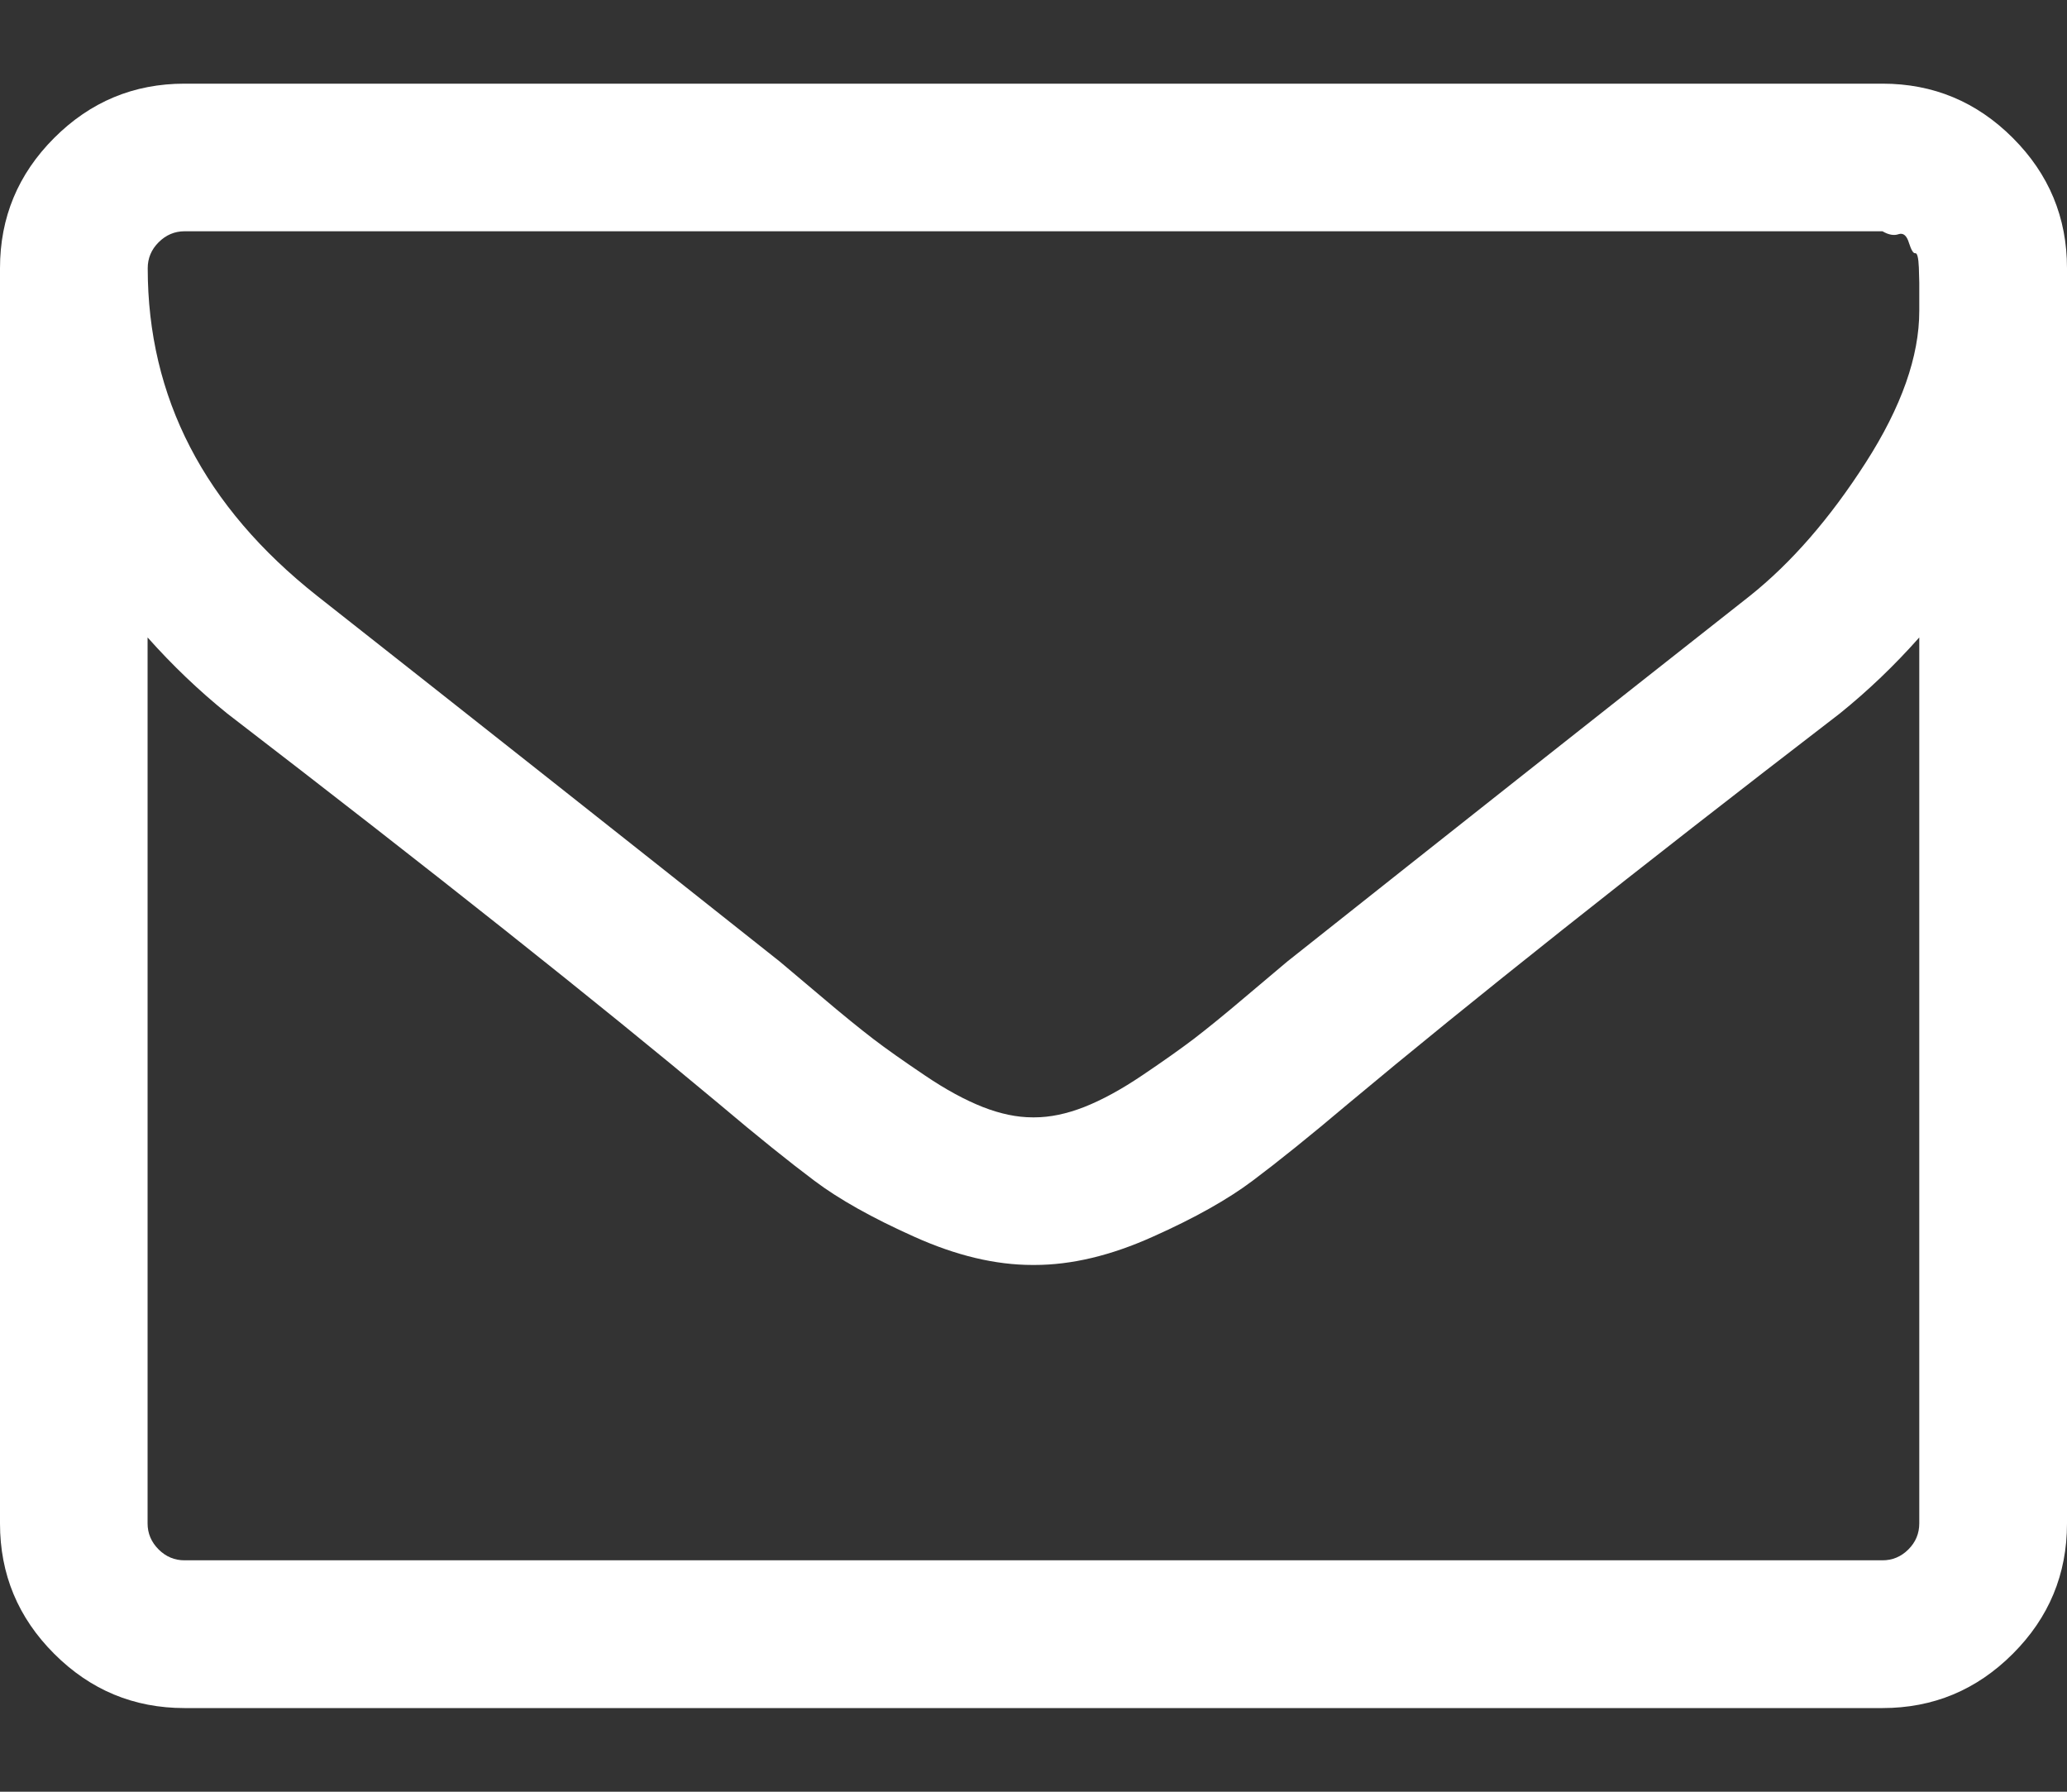 <svg width="15" height="13" viewBox="0 0 15 13" fill="none" xmlns="http://www.w3.org/2000/svg">
<rect x="0" y="0" width="15" height="13" fill="#333333" stroke="none"/>
<path d="M14.607 1.001C14.344 0.738 14.029 0.607 13.661 0.607H1.339C0.971 0.607 0.656 0.738 0.393 1.001C0.131 1.263 0 1.578 0 1.946V11.054C0 11.422 0.131 11.737 0.393 11.999C0.656 12.262 0.971 12.393 1.339 12.393H13.661C14.029 12.393 14.344 12.262 14.607 11.999C14.869 11.737 15 11.422 15 11.054V1.946C15 1.578 14.869 1.263 14.607 1.001ZM13.928 11.053C13.928 11.126 13.902 11.189 13.849 11.242C13.796 11.295 13.733 11.321 13.661 11.321H1.339C1.267 11.321 1.204 11.295 1.151 11.242C1.098 11.189 1.071 11.126 1.071 11.053V4.625C1.25 4.826 1.442 5.01 1.649 5.177C3.145 6.327 4.333 7.27 5.215 8.007C5.499 8.247 5.731 8.433 5.91 8.567C6.088 8.701 6.33 8.837 6.634 8.973C6.938 9.11 7.224 9.178 7.492 9.178H7.5H7.508C7.776 9.178 8.062 9.11 8.366 8.973C8.671 8.837 8.912 8.701 9.09 8.567C9.269 8.433 9.501 8.247 9.785 8.007C10.667 7.27 11.855 6.327 13.351 5.177C13.558 5.01 13.75 4.826 13.928 4.625V11.053ZM13.928 2.164V2.256C13.928 2.585 13.799 2.952 13.539 3.357C13.28 3.761 12.999 4.084 12.698 4.324C11.621 5.172 10.502 6.056 9.341 6.977C9.308 7.005 9.21 7.087 9.048 7.224C8.887 7.361 8.758 7.465 8.663 7.538C8.568 7.61 8.444 7.698 8.291 7.801C8.137 7.905 7.997 7.981 7.868 8.032C7.74 8.082 7.62 8.107 7.508 8.107H7.5H7.492C7.38 8.107 7.26 8.082 7.132 8.032C7.003 7.981 6.862 7.905 6.709 7.801C6.556 7.698 6.431 7.61 6.337 7.538C6.242 7.465 6.113 7.361 5.952 7.224C5.79 7.087 5.692 7.005 5.659 6.977C4.498 6.056 3.379 5.172 2.302 4.324C1.482 3.676 1.072 2.884 1.072 1.946C1.072 1.874 1.098 1.811 1.151 1.758C1.204 1.705 1.267 1.678 1.339 1.678H13.661C13.705 1.704 13.745 1.711 13.778 1.699C13.812 1.688 13.837 1.709 13.853 1.762C13.87 1.815 13.885 1.84 13.899 1.837C13.913 1.835 13.922 1.869 13.925 1.942C13.927 2.015 13.928 2.051 13.928 2.051V2.164H13.928Z" fill="white"/>
</svg>
